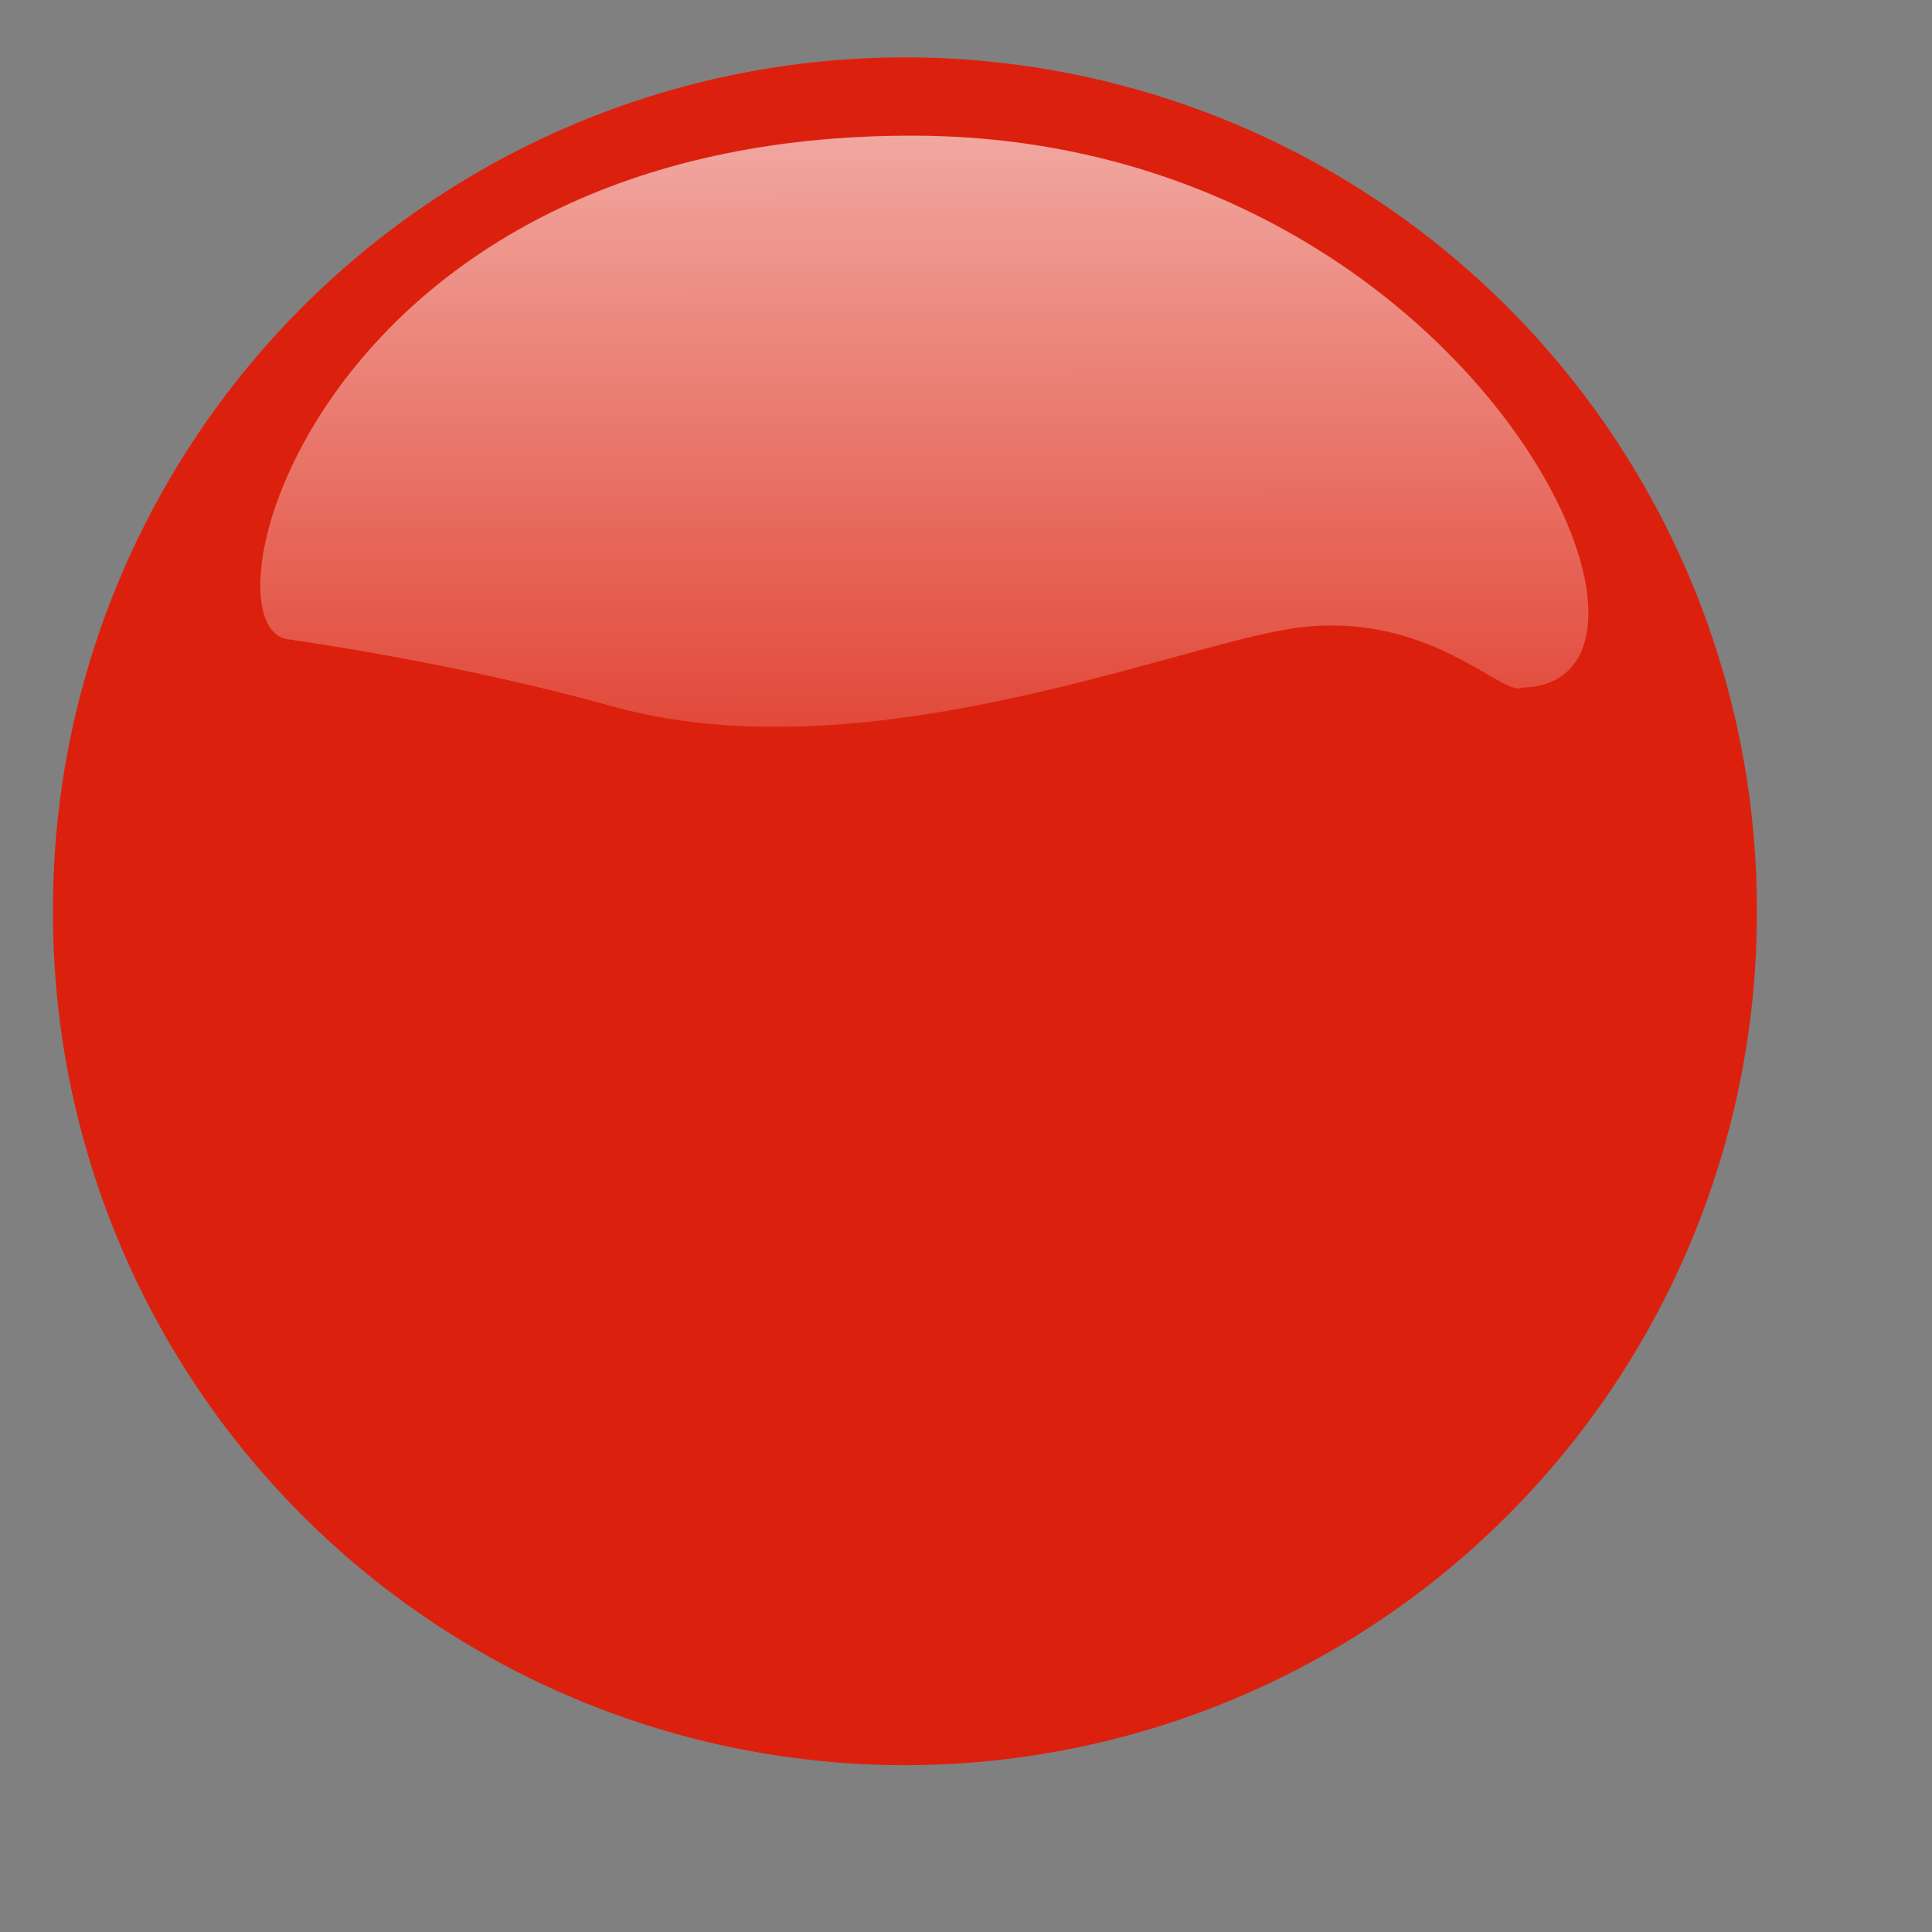 <?xml version='1.0' encoding='utf-8'?>
<svg xmlns="http://www.w3.org/2000/svg" xmlns:xlink="http://www.w3.org/1999/xlink" viewBox="0 0 433.333 433.333">
<rect x="0" y="0" width="433.333" height="433.333" fill="#808080" stroke="none"/>
<defs>
<linearGradient id="linearGradient1697">
<stop offset="0" stop-color="#db210e"/>
<stop offset="1" stop-color="#761107"/>
</linearGradient>
<linearGradient id="linearGradient1078" x1=".479" x2=".483" y1="-.038" y2="1.321">
<stop offset="0" stop-color="#fff" stop-opacity=".691"/>
<stop offset="1" stop-color="#fff" stop-opacity="0"/>
</linearGradient>
<linearGradient id="linearGradient1076" x2="0" xlink:href="#linearGradient1697" y1="Infinity" y2="-Infinity"/>
<linearGradient id="linearGradient1077" x2="0" xlink:href="#linearGradient1697" y1="-Infinity" y2="Infinity"/>
</defs>
<title>CMS</title>
<title>Layer 1</title>
<path d="m393.368,204.39a190.404,190.404 0 1,1 -380.807,0 190.404,190.404 0 1,1 380.807,0z" fill="url(#linearGradient1076)" stroke="url(#linearGradient1077)" stroke-linecap="round" stroke-linejoin="round" stroke-width="1.364"/>
<path d="m341.278,154.237c44.367-.967-12.4-123.153-135.681-123.803-134.562-.687-162.096,110.961-140.719,112.997 0,0 36.864,5.063 71.94,14.856 56.473,15.931 125.549-13.069 152.769-17.284 30.343-4.698 47.373,15.392 51.692,13.233z" fill="url(#linearGradient1078)" fill-rule="evenodd" opacity=".9"/>
</svg>
